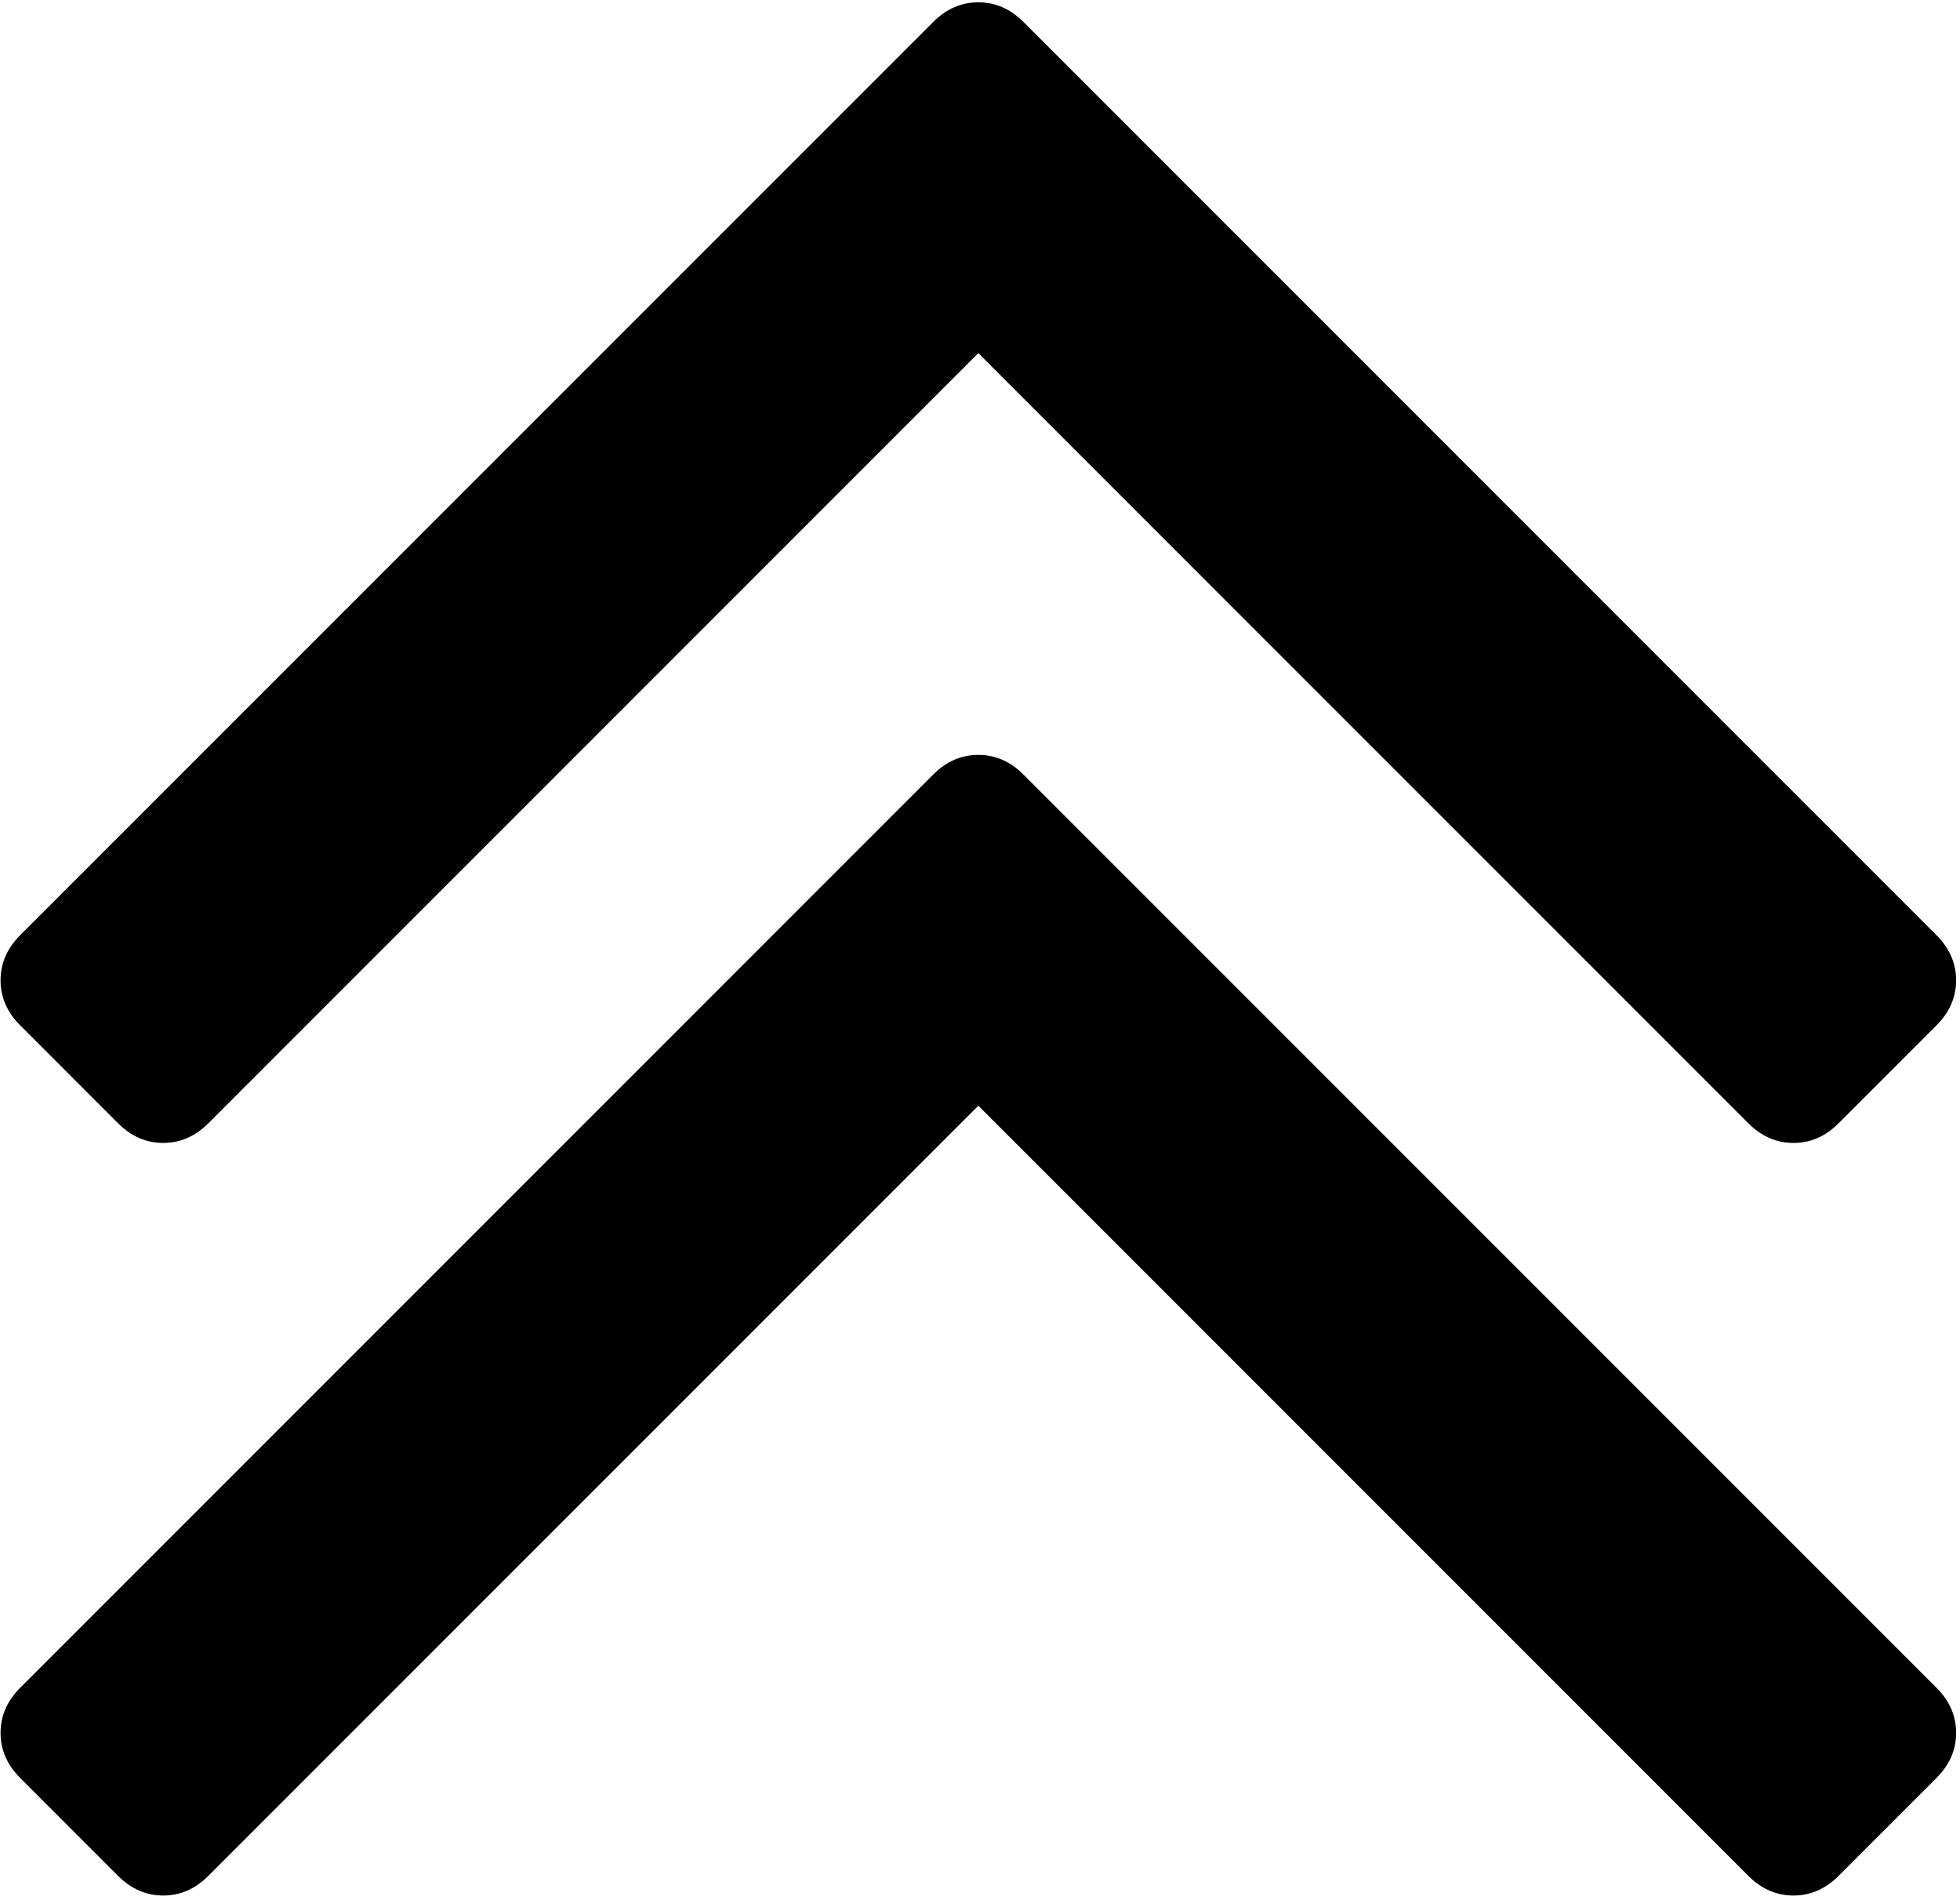 <svg width="259" height="251" viewBox="0 0 259 251" fill="none" xmlns="http://www.w3.org/2000/svg">
<path d="M129.281 99.734C131.525 99.734 133.51 100.597 135.236 102.323L255.897 222.984C257.623 224.71 258.486 226.695 258.486 228.939C258.486 231.184 257.623 233.169 255.897 234.895L242.95 247.841C241.224 249.567 239.239 250.431 236.995 250.431C234.751 250.431 232.766 249.567 231.04 247.841L129.281 146.082L27.522 247.841C25.796 249.567 23.811 250.431 21.567 250.431C19.323 250.431 17.337 249.567 15.611 247.841L2.665 234.895C0.939 233.169 0.075 231.184 0.075 228.939C0.075 226.695 0.939 224.71 2.665 222.984L123.325 102.323C125.052 100.597 127.037 99.734 129.281 99.734ZM129.281 0.306C131.525 0.306 133.51 1.169 135.236 2.895L255.897 123.556C257.623 125.282 258.486 127.267 258.486 129.511C258.486 131.755 257.623 133.74 255.897 135.466L242.95 148.413C241.224 150.139 239.239 151.002 236.995 151.002C234.751 151.002 232.766 150.139 231.04 148.413L129.281 46.654L27.522 148.413C25.796 150.139 23.811 151.002 21.567 151.002C19.323 151.002 17.337 150.139 15.611 148.413L2.665 135.466C0.939 133.74 0.075 131.755 0.075 129.511C0.075 127.267 0.939 125.282 2.665 123.556L123.325 2.895C125.052 1.169 127.037 0.306 129.281 0.306Z" fill="black"/>
</svg>
